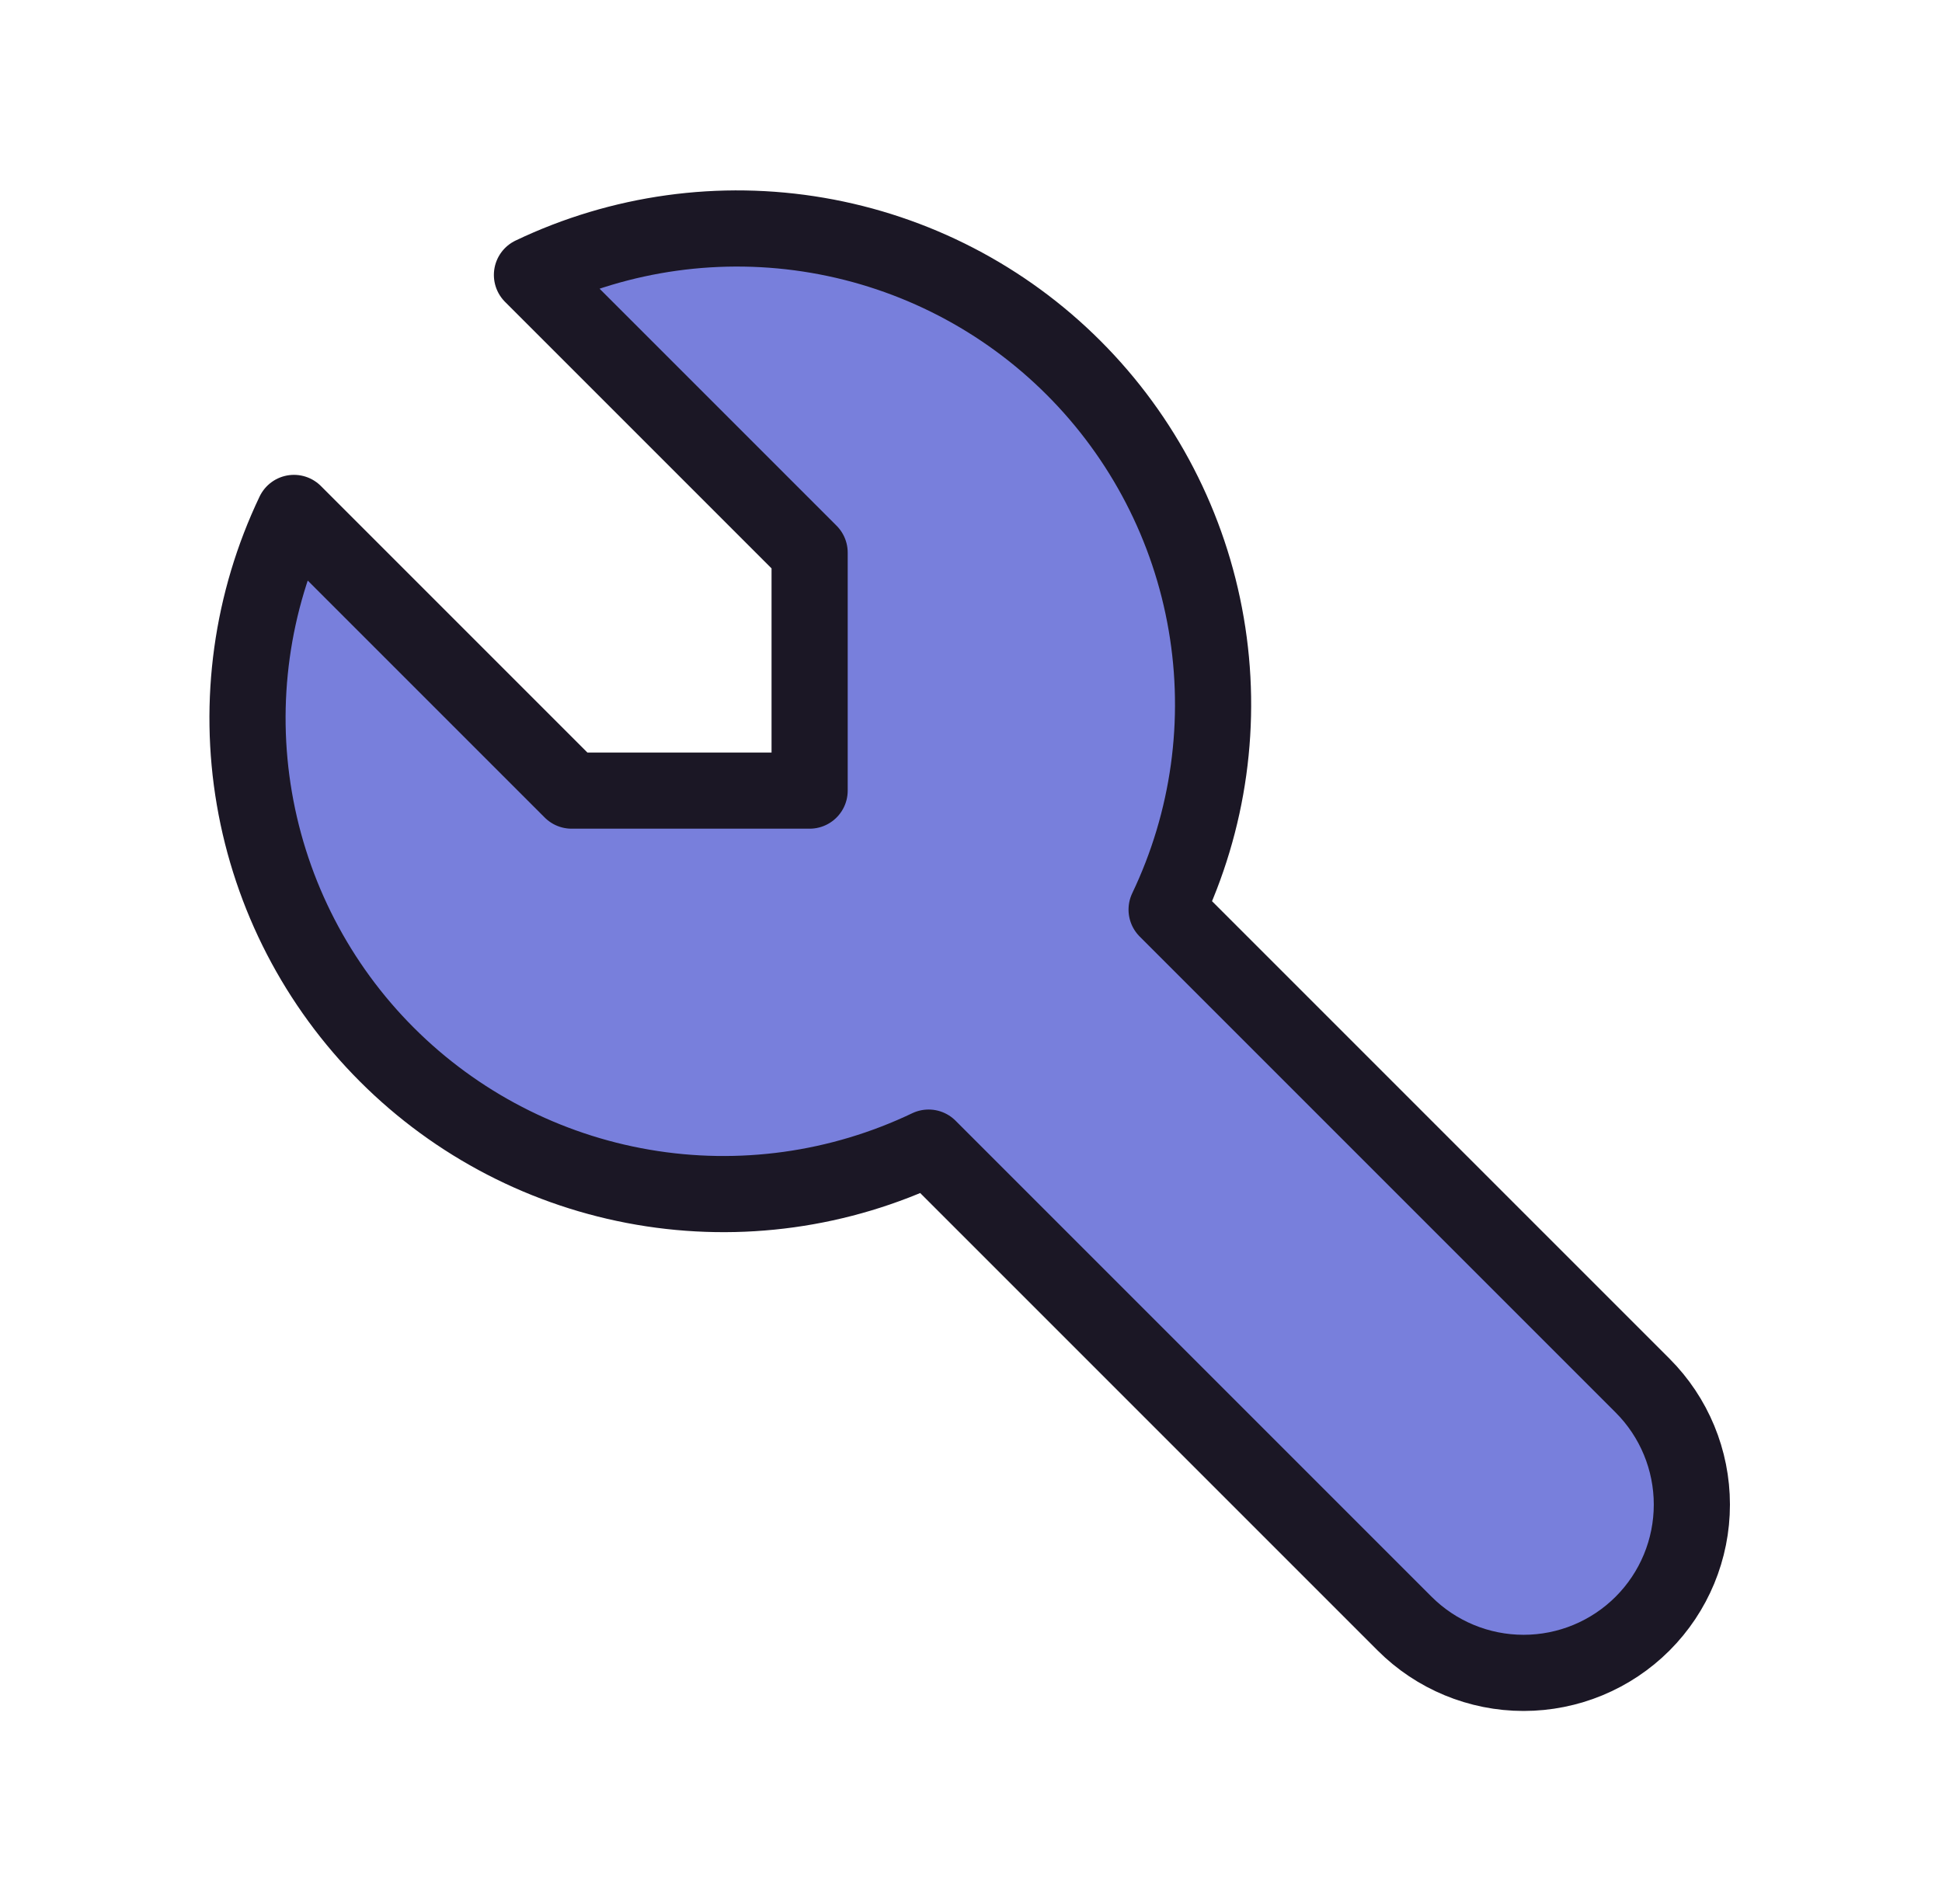 <svg width="51" height="50" viewBox="0 0 51 50" fill="none" xmlns="http://www.w3.org/2000/svg">
<path d="M15.012 20.762H21.262V14.512L13.97 7.22C16.303 6.106 18.924 5.743 21.471 6.18C24.019 6.617 26.369 7.833 28.196 9.661C30.024 11.489 31.24 13.838 31.677 16.386C32.115 18.934 31.751 21.555 30.637 23.887L43.137 36.387C43.966 37.216 44.431 38.34 44.431 39.512C44.431 40.684 43.966 41.808 43.137 42.637C42.308 43.466 41.184 43.931 40.012 43.931C38.84 43.931 37.716 43.466 36.887 42.637L24.387 30.137C22.055 31.251 19.434 31.615 16.886 31.177C14.338 30.74 11.989 29.524 10.161 27.696C8.333 25.869 7.117 23.519 6.68 20.971C6.243 18.424 6.606 15.803 7.72 13.47L15.012 20.762Z" fill="#787FDC" stroke="#1B1725" stroke-width="2" stroke-linecap="round" stroke-linejoin="round"/>
</svg>
